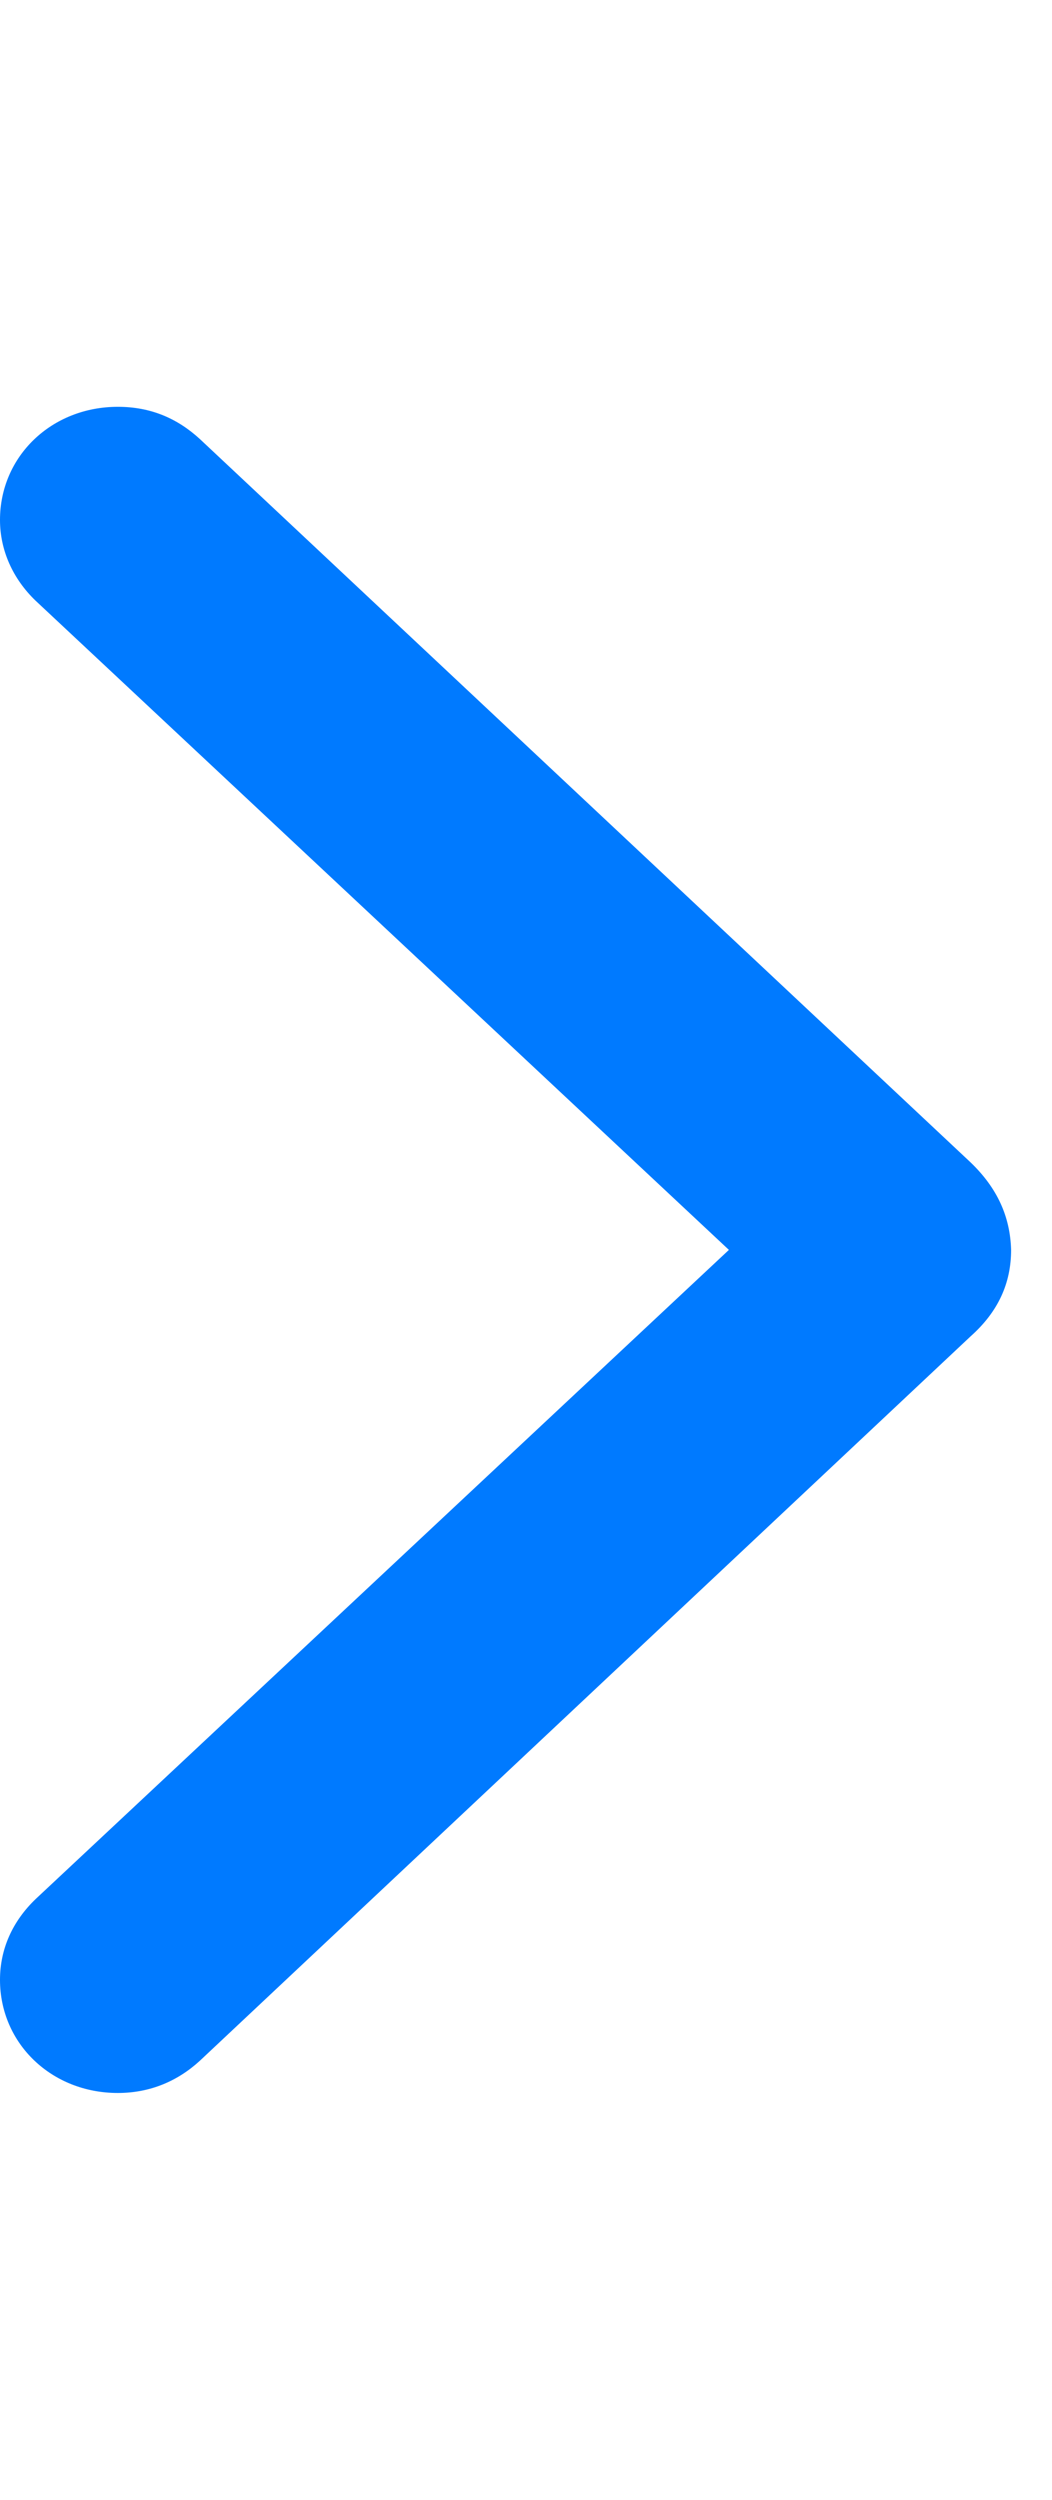 <svg width="8" height="19" viewBox="0 0 8 19" fill="none" xmlns="http://www.w3.org/2000/svg">
<path d="M7.689 9.5C7.682 9.247 7.584 9.03 7.381 8.835L1.521 3.338C1.348 3.179 1.145 3.092 0.896 3.092C0.392 3.092 -1.64203e-08 3.468 -3.75772e-08 3.952C-4.7682e-08 4.183 0.098 4.4 0.271 4.566L5.543 9.5L0.271 14.434C0.098 14.6 -5.12187e-07 14.81 -5.22608e-07 15.048C-5.43765e-07 15.532 0.392 15.908 0.896 15.908C1.137 15.908 1.348 15.821 1.521 15.662L7.381 10.157C7.591 9.97 7.689 9.753 7.689 9.5Z" fill="#007AFF"/>
</svg>
